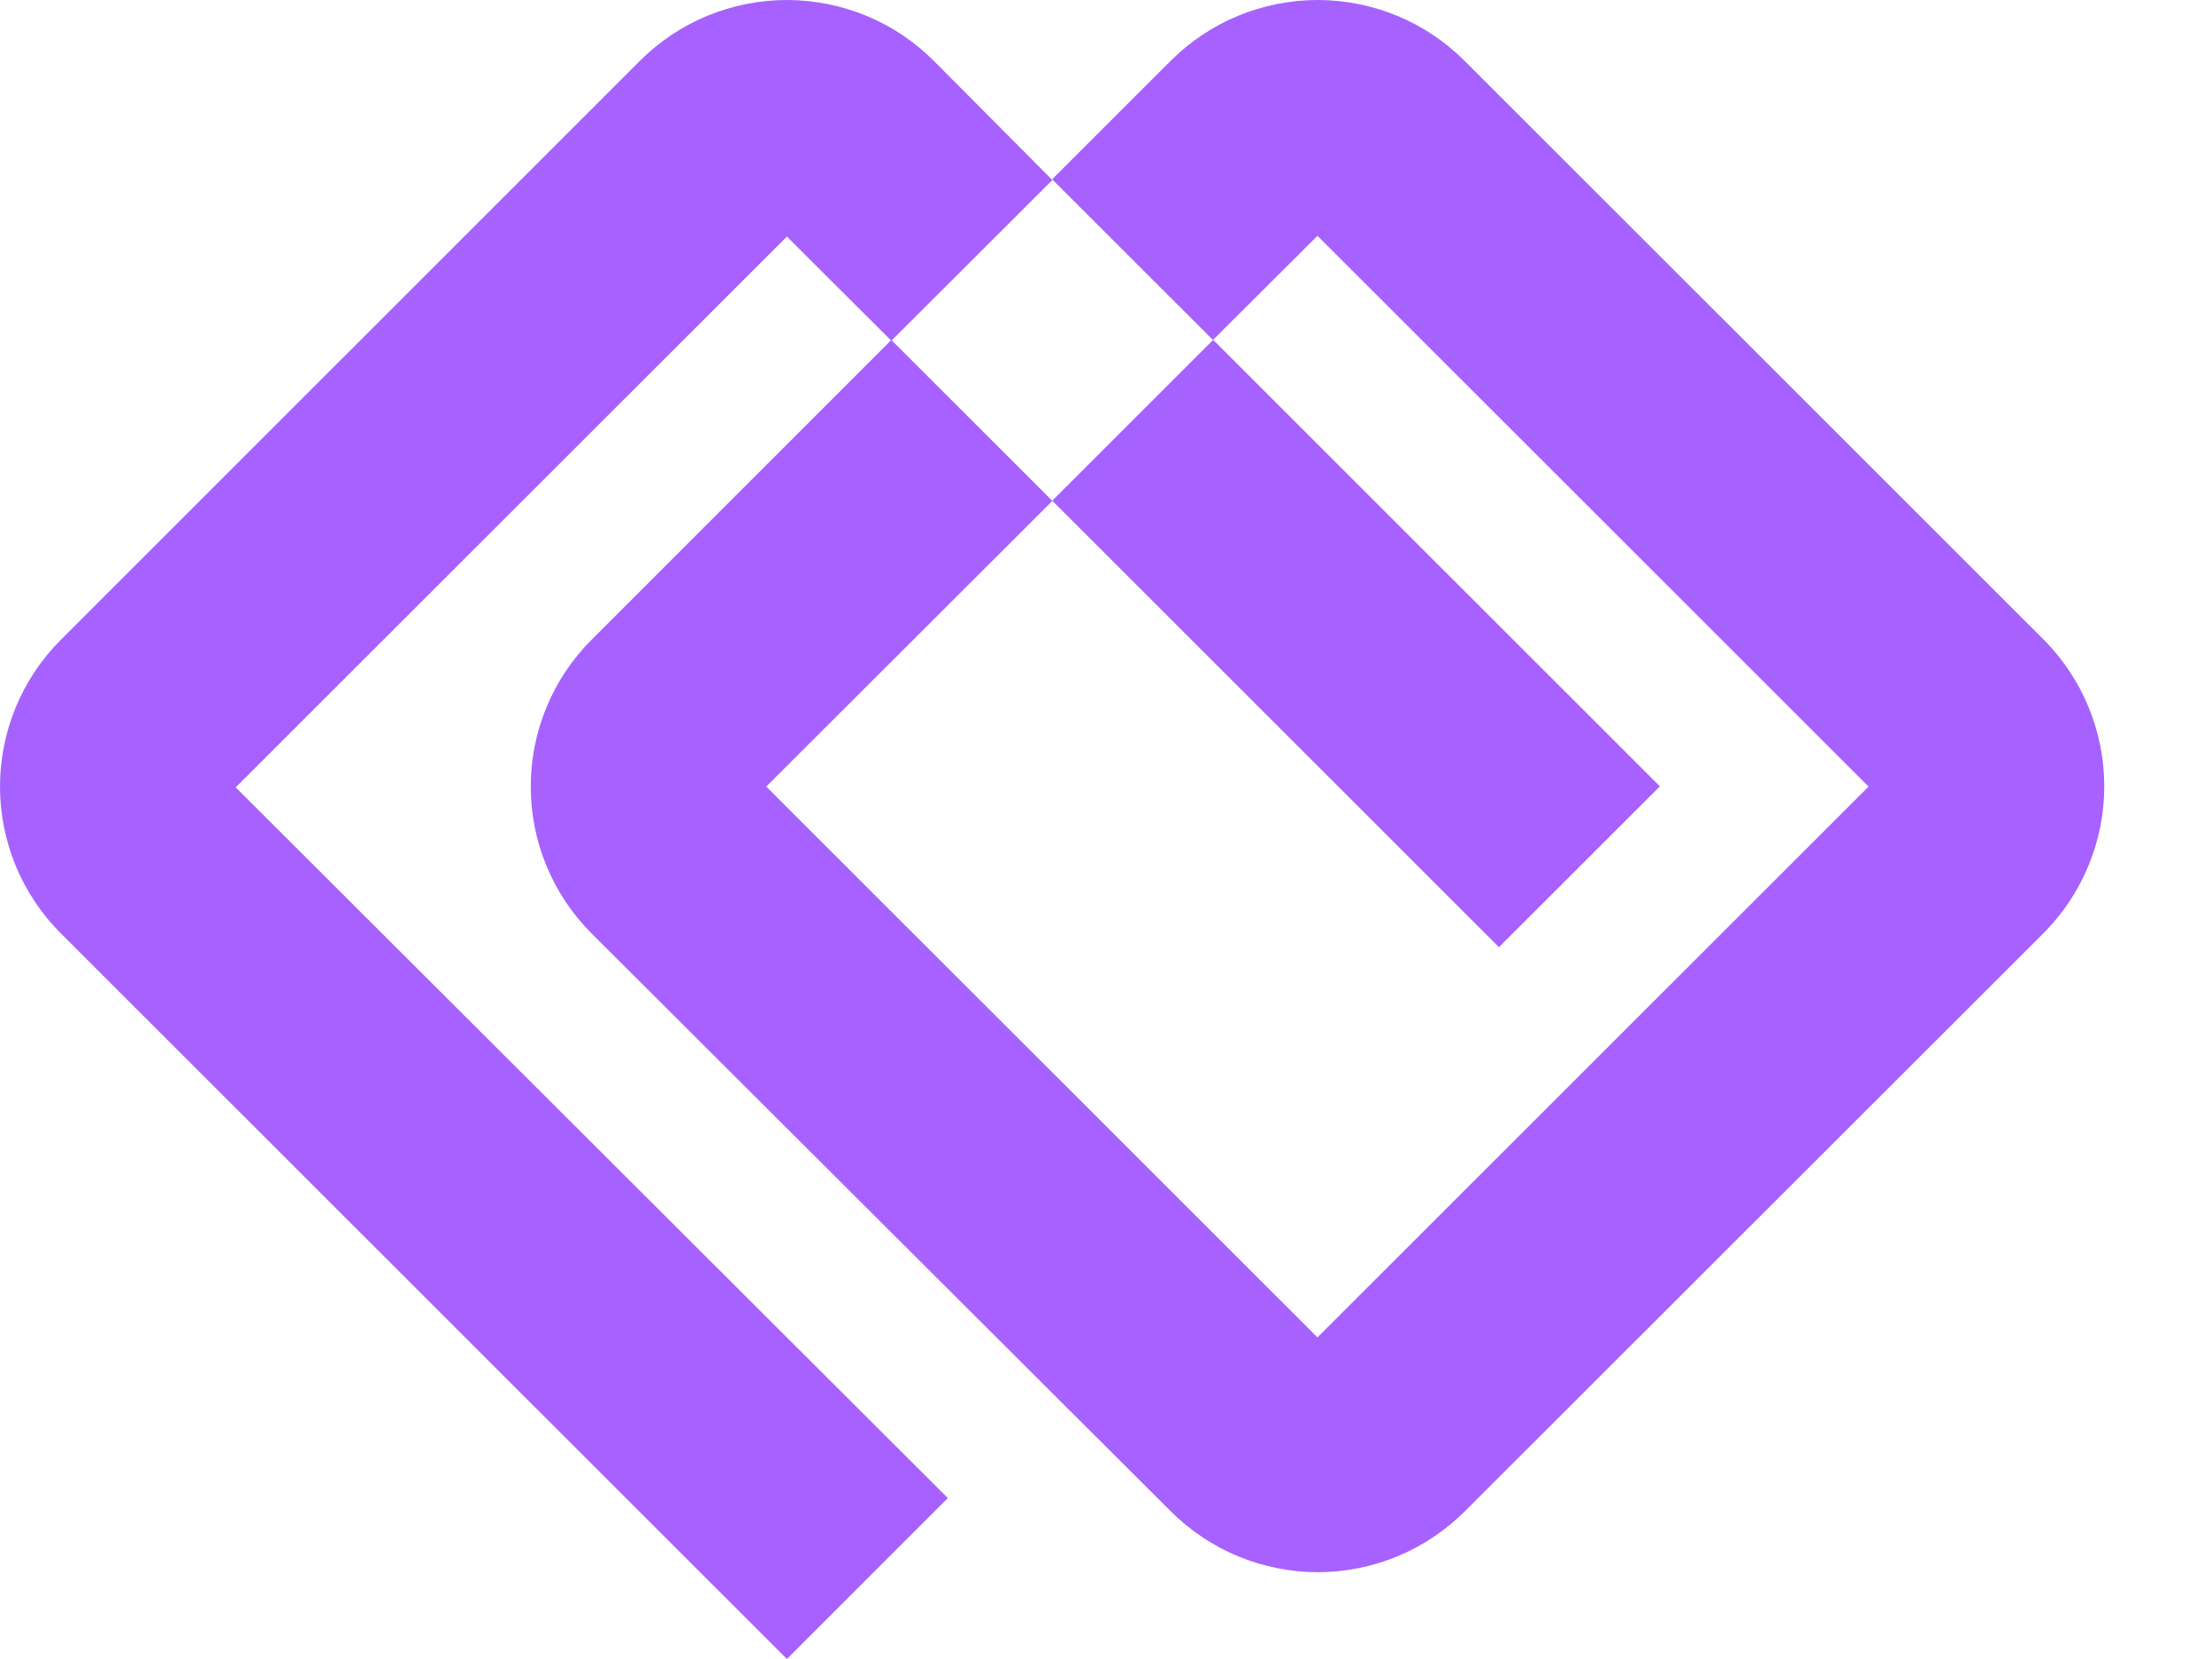 <svg width="20" height="15" viewBox="0 0 20 15" fill="none" xmlns="http://www.w3.org/2000/svg">
<path d="M18.479 5.784L13.242 0.55C13.068 0.376 12.861 0.237 12.633 0.143C12.405 0.049 12.16 0 11.913 0C11.667 0 11.422 0.049 11.194 0.143C10.966 0.237 10.759 0.376 10.585 0.55L9.513 1.621L10.967 3.074L11.912 2.132L16.895 7.112L11.912 12.092L6.928 7.112L9.515 4.529L8.059 3.074L5.349 5.784C5.175 5.958 5.036 6.165 4.942 6.393C4.847 6.621 4.799 6.865 4.799 7.112C4.799 7.359 4.847 7.603 4.942 7.831C5.036 8.059 5.175 8.266 5.349 8.44L10.586 13.665C10.761 13.839 10.968 13.978 11.196 14.072C11.424 14.166 11.668 14.215 11.915 14.215C12.162 14.215 12.406 14.166 12.634 14.072C12.862 13.978 13.069 13.839 13.244 13.665L18.481 8.433C18.83 8.08 19.026 7.604 19.026 7.108C19.025 6.612 18.829 6.136 18.479 5.784Z" fill="#A661FF"/>
<path fill-rule="evenodd" clip-rule="evenodd" d="M7.834 0.143C8.062 0.237 8.269 0.376 8.443 0.55L9.515 1.628L8.059 3.081L7.115 2.139L2.131 7.119L8.57 13.545L7.115 15L0.551 8.44C0.376 8.266 0.238 8.059 0.143 7.831C0.049 7.603 0 7.359 0 7.112C0 6.865 0.049 6.621 0.143 6.393C0.238 6.165 0.376 5.958 0.551 5.784L5.786 0.55C5.96 0.376 6.167 0.237 6.395 0.143C6.623 0.049 6.868 0 7.115 0C7.361 0 7.606 0.049 7.834 0.143ZM9.514 4.527L10.969 3.073L15.008 7.11L13.553 8.564L9.514 4.527Z" fill="#A661FF"/>
</svg>
